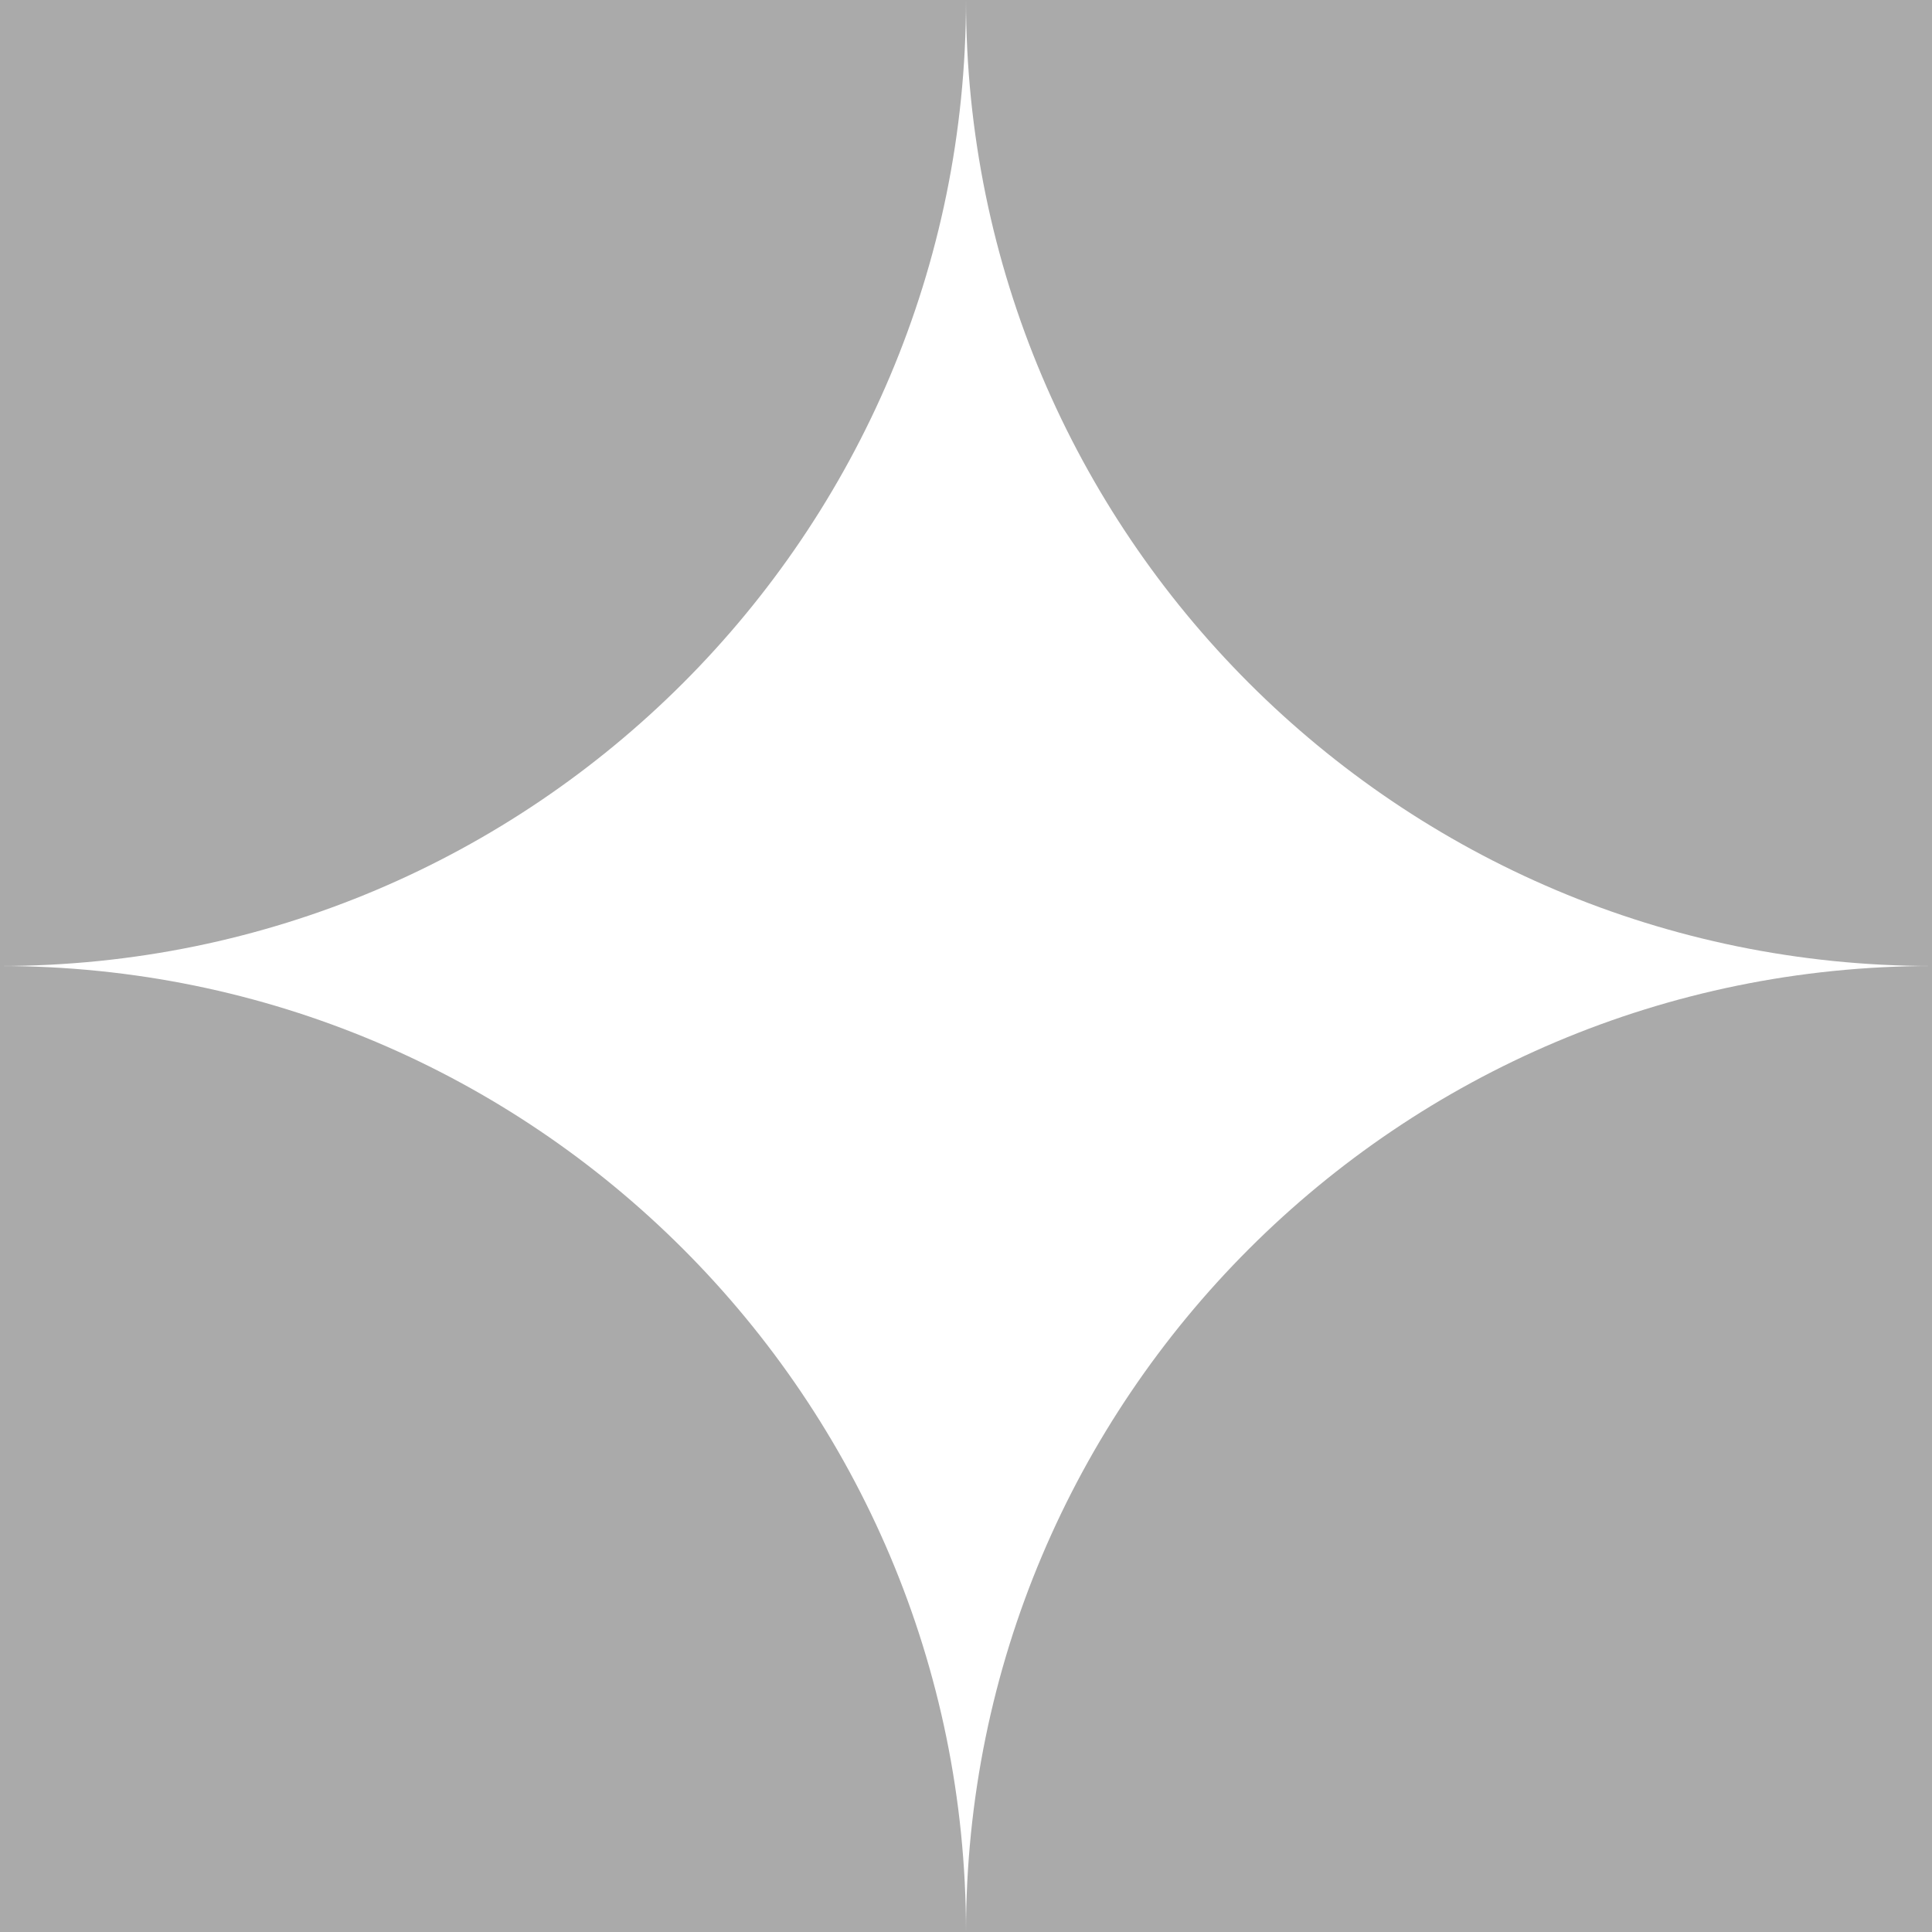 <?xml version="1.0" encoding="utf-8"?>
<!DOCTYPE svg PUBLIC "-//W3C//DTD SVG 1.1//EN" "http://www.w3.org/Graphics/SVG/1.1/DTD/svg11.dtd">
<svg version="1.1" id="layer1" xmlns="http://www.w3.org/2000/svg" xmlns:xlink="http://www.w3.org/1999/xlink" x="0px" y="0px"
	  viewBox="0 0 100 100" enable-background="new 0 0 100 100" xml:space="preserve">
<g id="layer1">
<rect class="color0" fill="#AAAAAA" width="100" height="100"/>
<path class="color1" fill="#FFFFFF" d="M50,0c0,27.614-22.386,50-50,50c27.614,0,50,22.386,50,50c0-27.614,22.387-50,50-50
	C72.387,50,50,27.614,50,0z"/>
	</g>
</svg>
